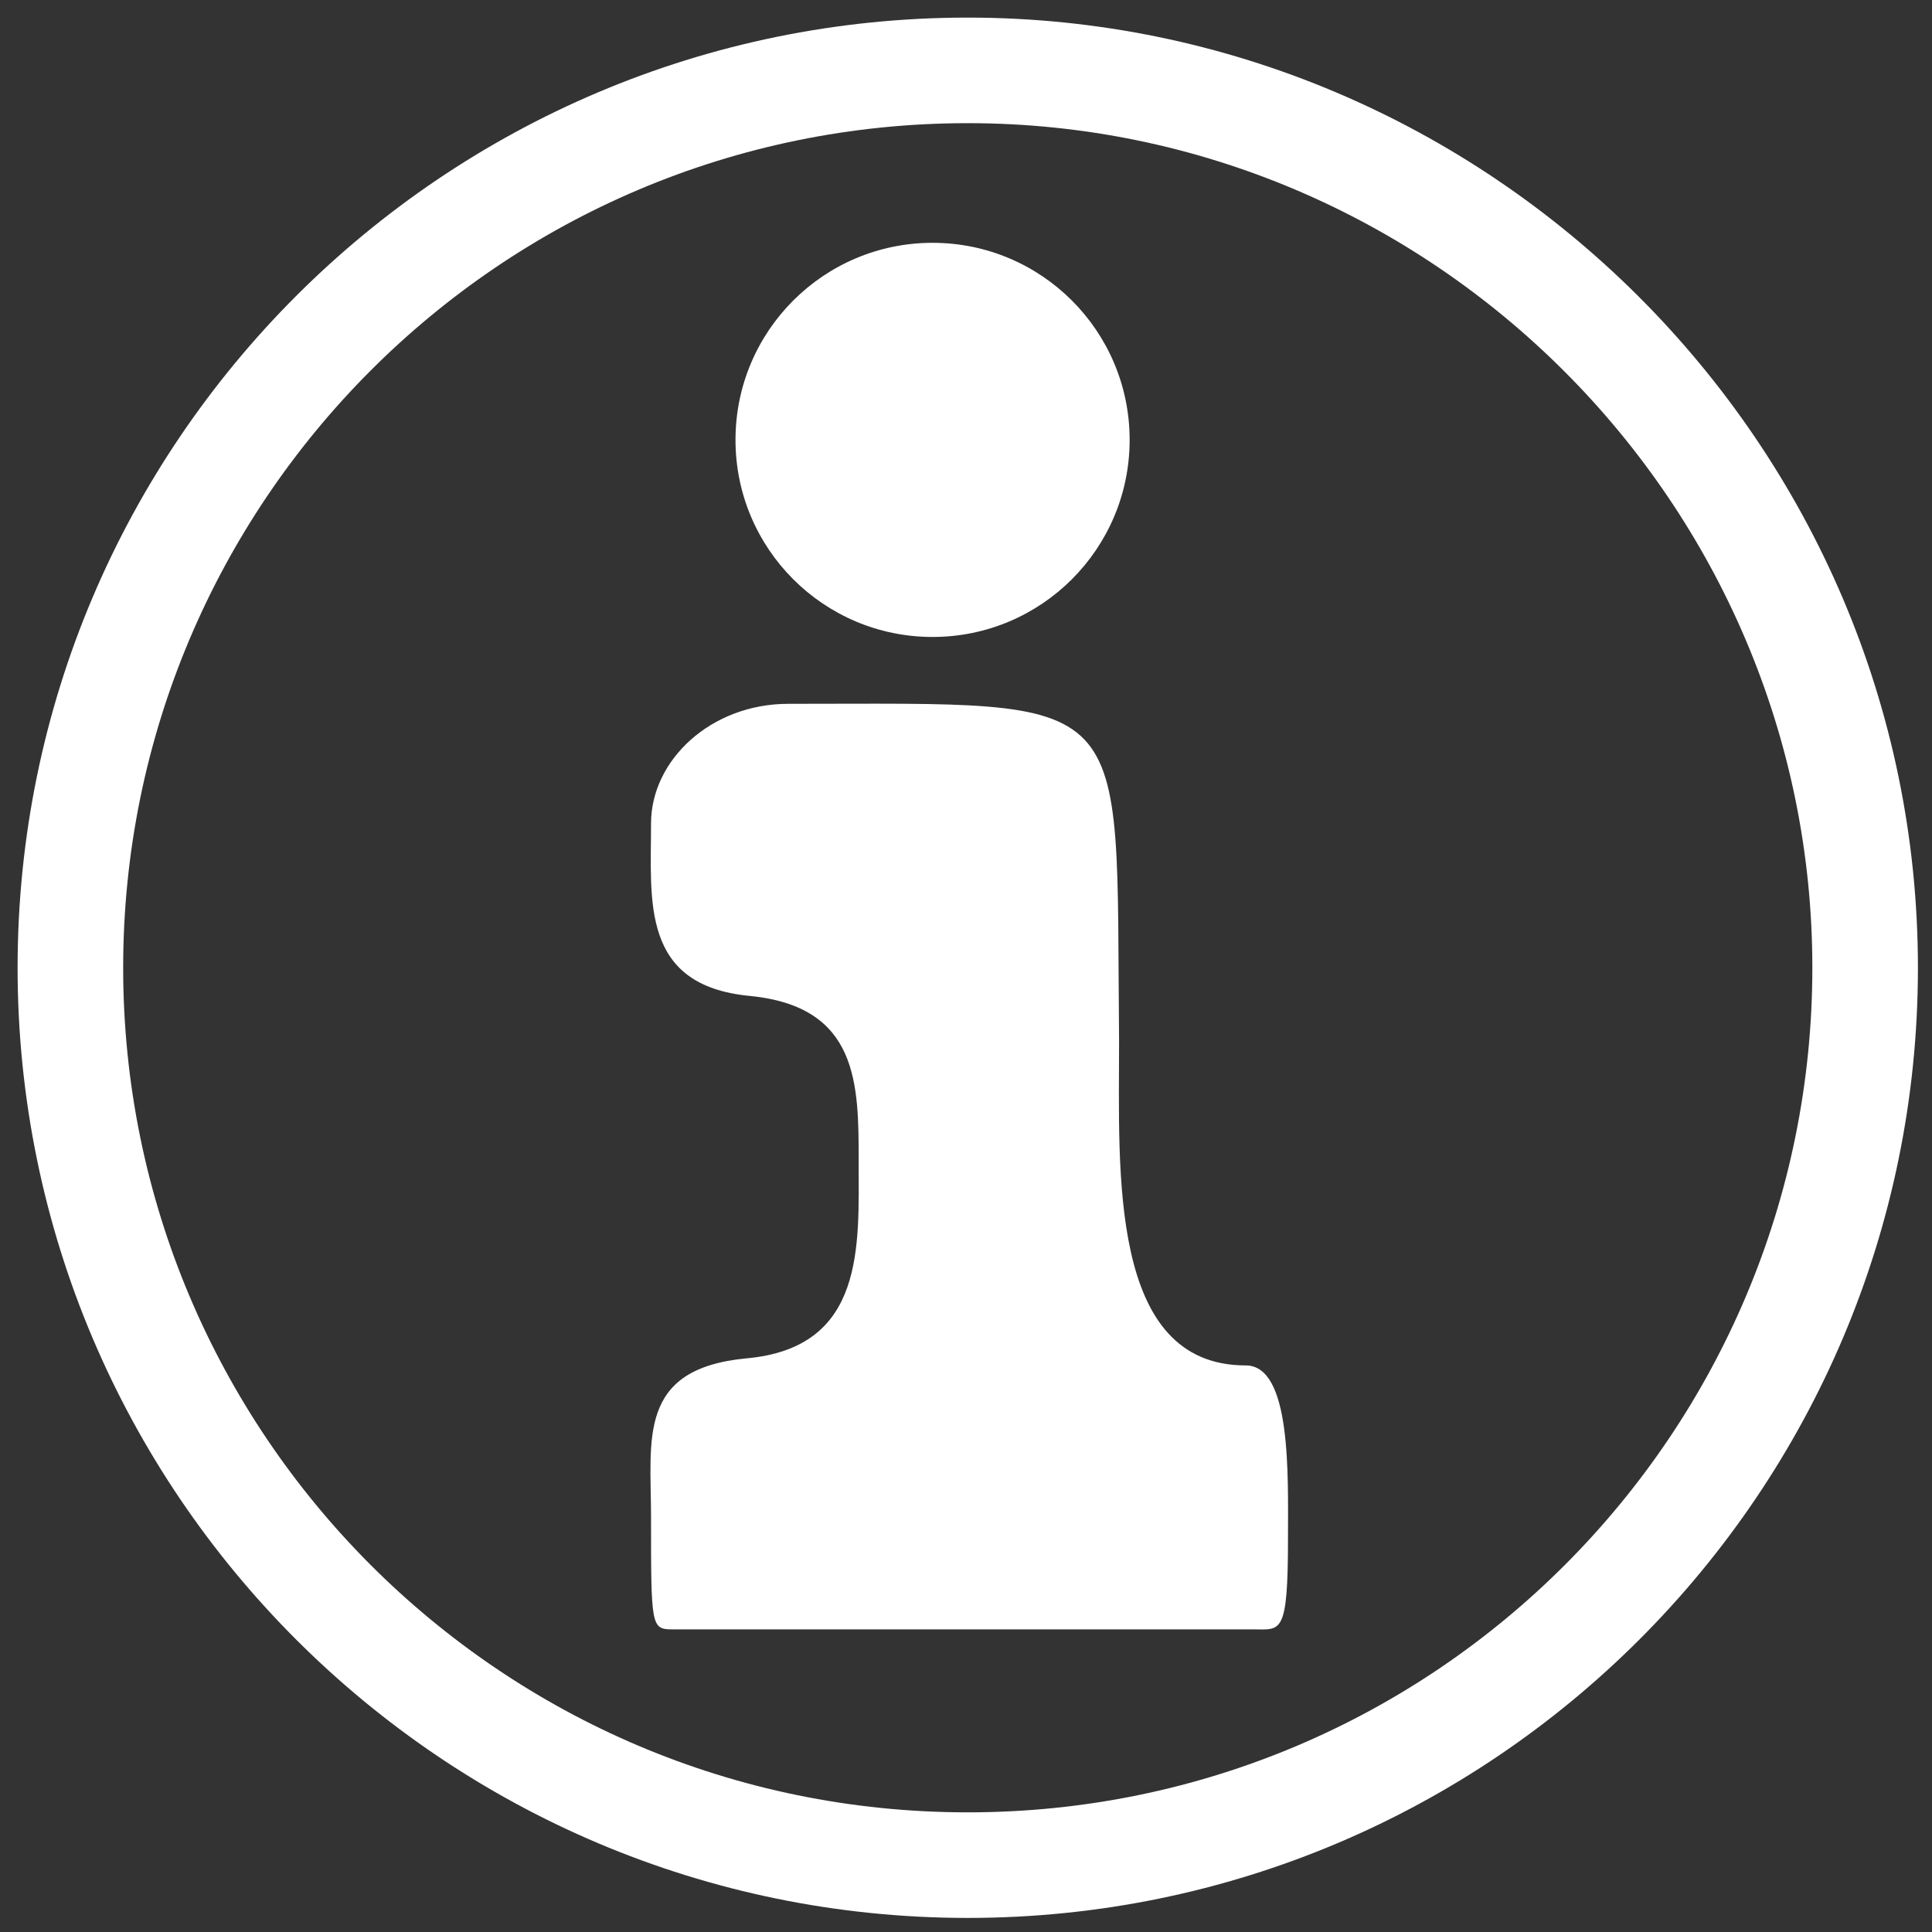 <?xml version="1.0" encoding="utf-8"?>
<!-- Generator: Adobe Illustrator 27.1.1, SVG Export Plug-In . SVG Version: 6.00 Build 0)  -->
<svg version="1.1" id="Laag_1" xmlns="http://www.w3.org/2000/svg" xmlns:xlink="http://www.w3.org/1999/xlink" x="0px" y="0px"
	 viewBox="0 0 54.9 54.9" style="enable-background:new 0 0 54.9 54.9;" xml:space="preserve">
<rect x="0" y="0" width="54.9" height="54.9" fill="#333333" stroke="none"/>
<style type="text/css">
	.st0{fill:#FFFFFF;}
</style>
<g>
	<path class="st0" d="M27.5,3.5c13.2,0,24,10.8,24,24s-10.7,24-24,24s-24-10.8-24-24S14.2,3.5,27.5,3.5 M27.5,0.5
		c-14.9,0-27,12.1-27,27s12.1,27,27,27s27-12.1,27-27S42.3,0.5,27.5,0.5L27.5,0.5z"/>
</g>
<g>
	<path class="st0" d="M28.6,46.3c-2,0-2,0-4,0c-3.5,0-4.6,0-5.5,0c-0.6,0-0.6-0.1-0.6-3.2c0-2.2-0.4-4.2,2.7-4.5
		c3.4-0.3,3.2-3.2,3.2-5.6c0-2.2,0-4.4-3.1-4.7c-3.1-0.3-2.8-2.7-2.8-4.9c0-1.8,1.7-3.4,3.9-3.4c10,0,9.3-0.5,9.4,9.6
		c0,3.7-0.3,9.2,3.6,9.2c1.3,0,1.2,3.1,1.2,4.9c0,2.8-0.2,2.6-1,2.6"/>
	<circle class="st0" cx="26.5" cy="12.5" r="5.6"/>
</g>
</svg>
